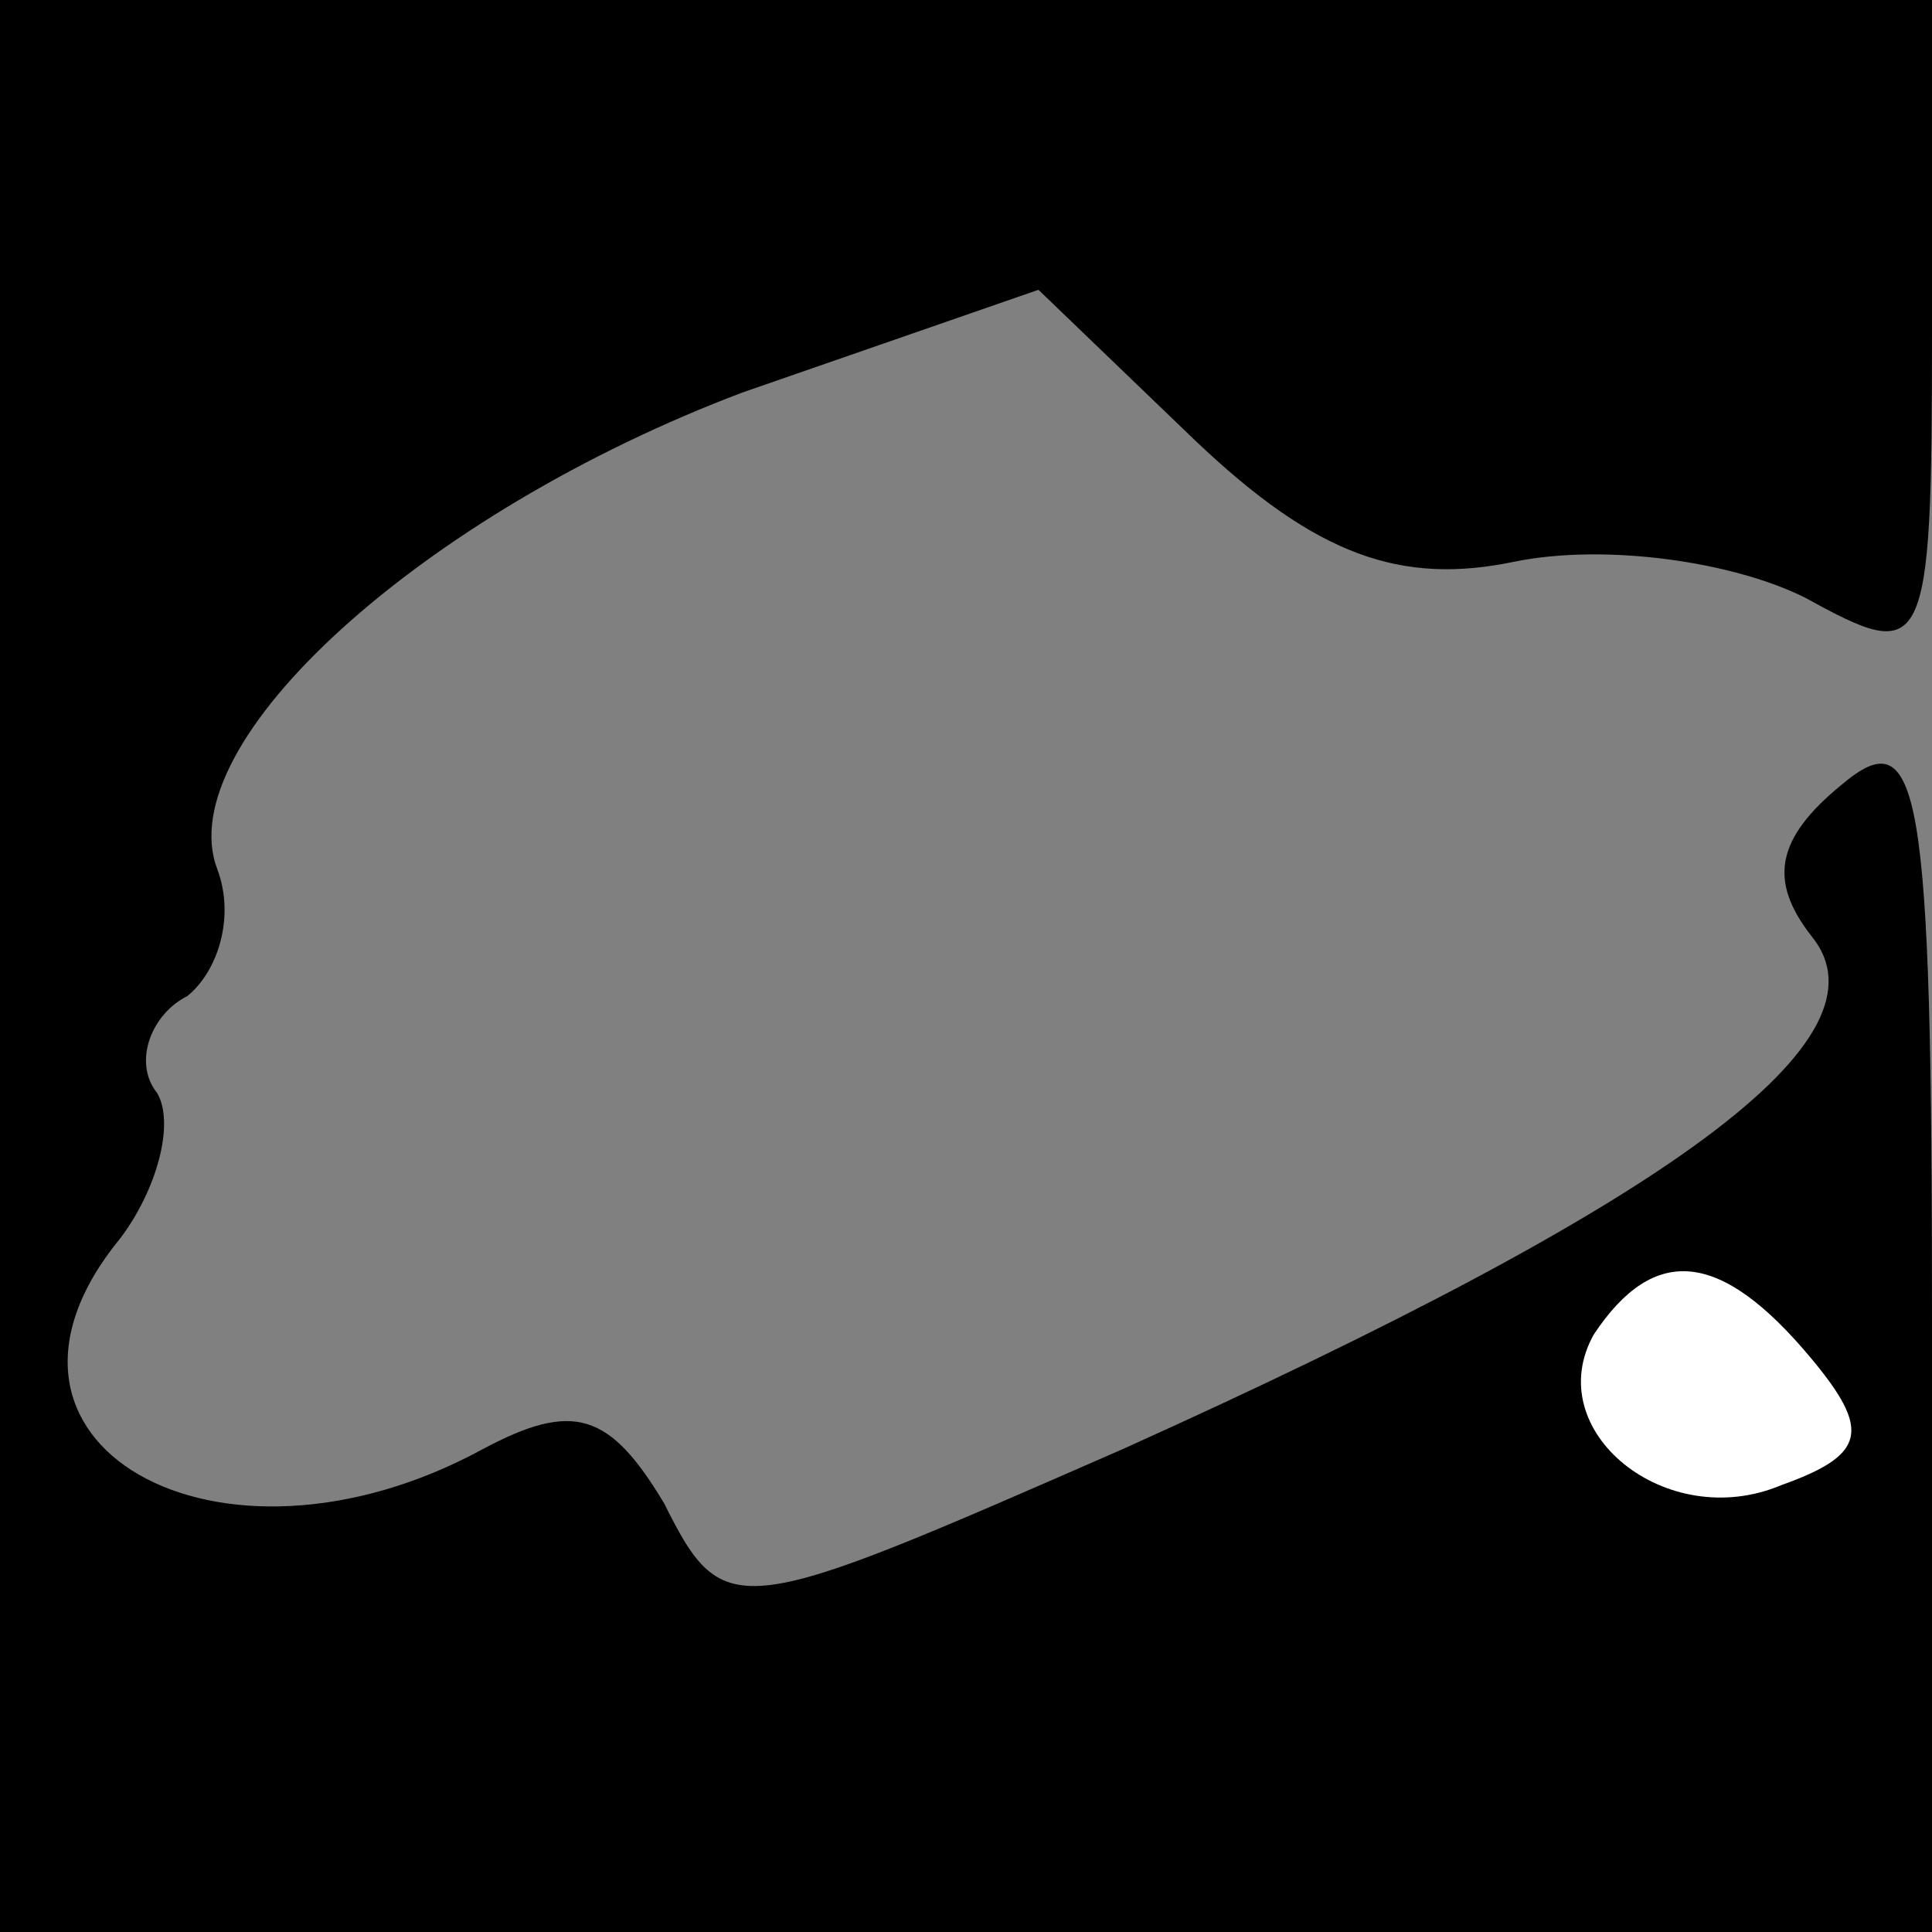 <?xml version="1.0" standalone="no"?>
<!DOCTYPE svg PUBLIC "-//W3C//DTD SVG 20010904//EN"
 "http://www.w3.org/TR/2001/REC-SVG-20010904/DTD/svg10.dtd">
<svg version="1.0" xmlns="http://www.w3.org/2000/svg"
 width="32pt" height="32pt" viewBox="0 0 32 32"
 preserveAspectRatio="xMidYMid meet">
<rect x="0" y="0" width="32" height="32" fill="#808080" stroke="none"/>
<g transform="translate(0,32) scale(0.1,-0.1)"
fill="#000000" stroke="none">
<path fill="#000000" stroke="none" d="M0 160 l0 -160 160 0 160 0 0 101 c0
89 -2 100 -15 89 -11 -9 -12 -16 -5 -25 14 -17 -23 -44 -114 -85 -64 -28 -66
-29 -76 -9 -9 15 -15 17 -30 9 -44 -24 -88 1 -60 35 6 8 9 19 6 24 -4 5 -1 13
5 16 5 4 8 13 5 21 -8 21 34 59 87 79 l49 17 26 -25 c20 -19 34 -24 53 -20 15
3 36 0 48 -6 20 -11 21 -10 21 44 l0 55 -160 0 -160 0 0 -160z"/>
<path fill="#ffffff" stroke="none" d="M300 95 c10 -12 9 -16 -5 -21 -19 -8
-40 9 -31 25 10 15 21 14 36 -4z"/>
</g>
</svg>
